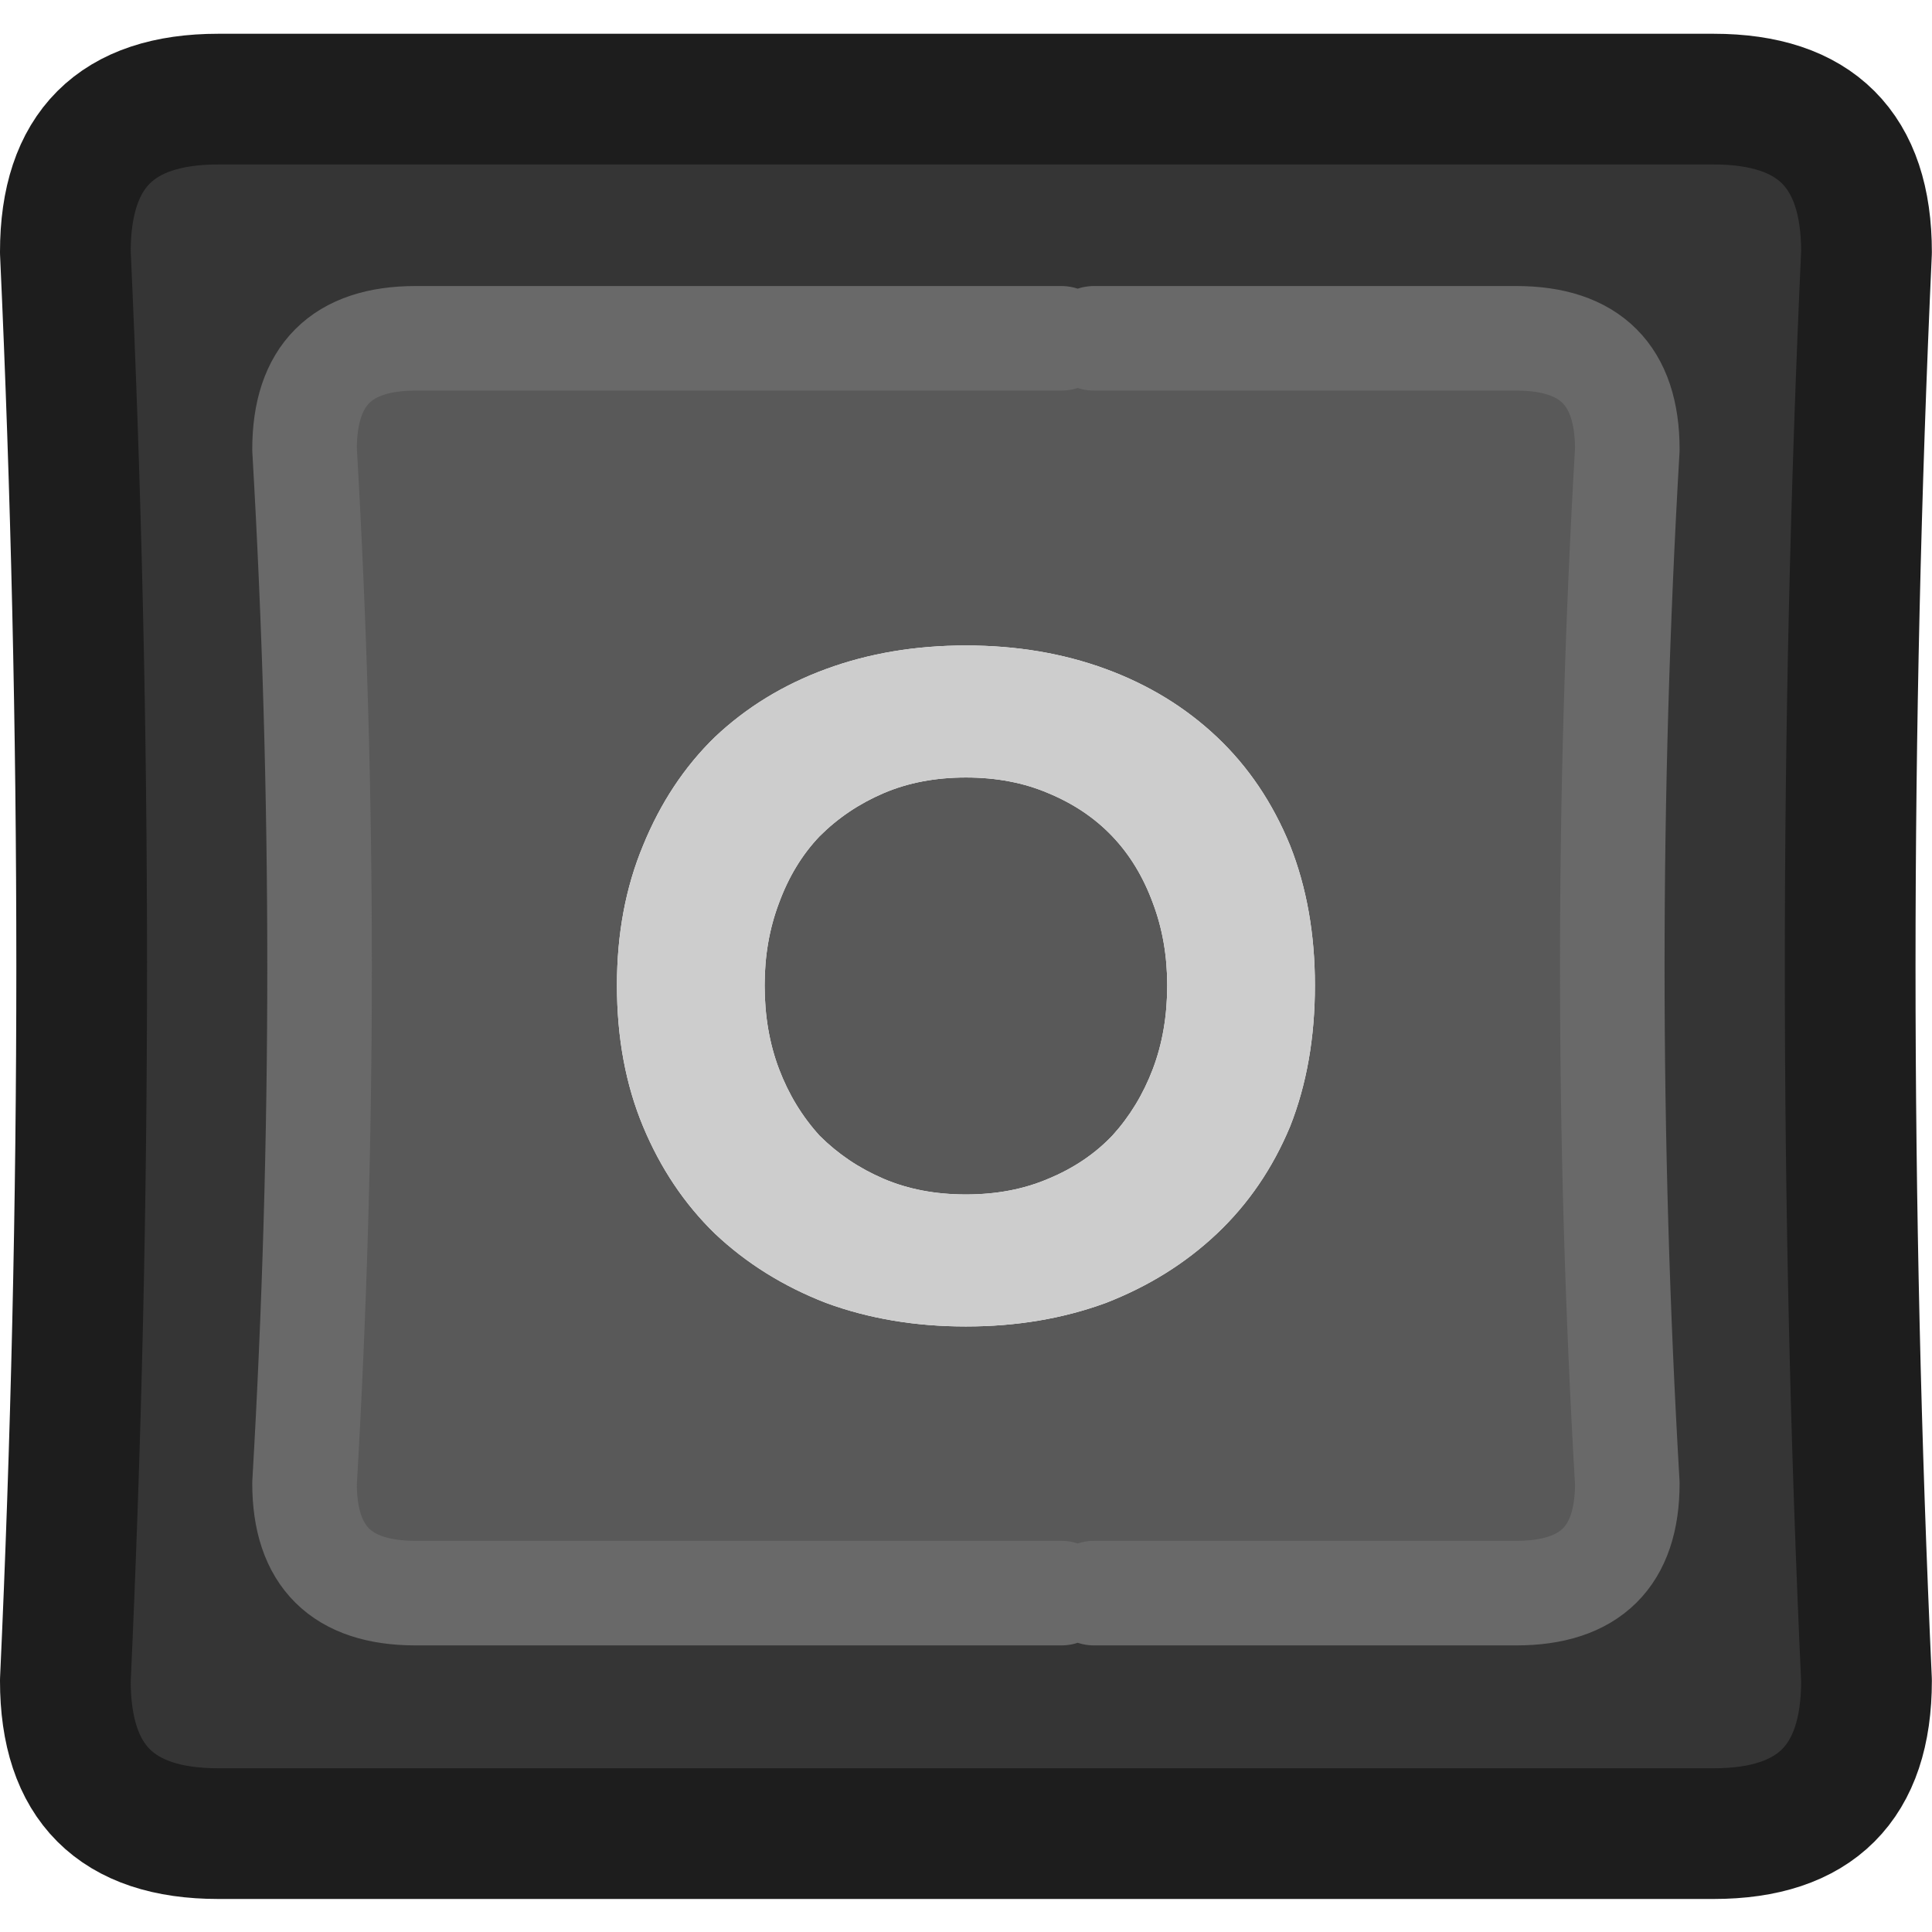 <?xml version="1.0" encoding="UTF-8" standalone="no"?>
<!-- Created with Inkscape (http://www.inkscape.org/) -->

<svg
   width="100"
   height="100"
   viewBox="0 0 26.458 26.458"
   version="1.1"
   id="svg20928"
   inkscape:version="1.2.1 (9c6d41e410, 2022-07-14)"
   sodipodi:docname="O_Key_Dark.svg"
   xmlns:inkscape="http://www.inkscape.org/namespaces/inkscape"
   xmlns:sodipodi="http://sodipodi.sourceforge.net/DTD/sodipodi-0.dtd"
   xmlns="http://www.w3.org/2000/svg"
   xmlns:svg="http://www.w3.org/2000/svg">
  <sodipodi:namedview
     id="namedview20930"
     pagecolor="#ffffff"
     bordercolor="#000000"
     borderopacity="0.25"
     inkscape:showpageshadow="2"
     inkscape:pageopacity="0.0"
     inkscape:pagecheckerboard="true"
     inkscape:deskcolor="#d1d1d1"
     inkscape:document-units="mm"
     showgrid="false"
     inkscape:zoom="10.35098"
     inkscape:cx="78.398375"
     inkscape:cy="52.217279"
     inkscape:window-width="2560"
     inkscape:window-height="1351"
     inkscape:window-x="2391"
     inkscape:window-y="-9"
     inkscape:window-maximized="1"
     inkscape:current-layer="layer1" />
  <defs
     id="defs20925" />
  <g
     inkscape:label="Layer 1"
     inkscape:groupmode="layer"
     id="layer1">
    <g
       id="g20764"
       transform="matrix(0.358,0,0,0.358,-4.851,-4.836)">
      <g
         id="use20758">
        <path
           fill="#353535"
           stroke="none"
           d="m 84.95,77.8 q -1.25,-27.3 0,-54.65 0,-5.85 -5.85,-5.85 H 21.9 q -5.85,0 -5.85,5.85 1.25,27.35 0,54.65 0,5.85 5.85,5.85 h 57.2 q 5.85,0 5.85,-5.85 M 54.15,26.45 h 1.25 16.15 q 4.25,0 4.25,4.25 -1.15,19.8 0,39.55 0,4.2 -4.25,4.2 H 55.4 54.15 29.45 q -4.25,0 -4.25,-4.2 1.15,-19.75 0,-39.55 0,-4.25 4.25,-4.25 z"
           id="path21083" />
        <path
           fill="#595959"
           stroke="none"
           d="m 55.4,26.45 h -1.25 -24.7 q -4.25,0 -4.25,4.25 1.15,19.8 0,39.55 0,4.2 4.25,4.2 h 24.7 1.25 16.15 q 4.25,0 4.25,-4.2 -1.15,-19.75 0,-39.55 0,-4.25 -4.25,-4.25 H 55.4 M 45.15,39.1 q 2.45,-0.9 5.35,-0.9 2.9,0 5.35,0.9 2.45,0.9 4.25,2.6 1.8,1.7 2.8,4.15 0.95,2.4 0.95,5.35 0,3 -0.95,5.4 -1,2.4 -2.8,4.1 -1.8,1.7 -4.25,2.65 -2.45,0.9 -5.35,0.9 -2.9,0 -5.35,-0.9 Q 42.7,62.4 40.9,60.7 39.15,59 38.15,56.6 q -1,-2.4 -1,-5.4 0,-2.95 1,-5.35 1,-2.45 2.75,-4.15 1.8,-1.7 4.25,-2.6 m 5.35,4.15 q -1.75,0 -3.15,0.6 -1.4,0.6 -2.45,1.65 -1,1.05 -1.55,2.55 -0.55,1.45 -0.55,3.15 0,1.75 0.55,3.2 0.55,1.45 1.55,2.55 1.05,1.05 2.45,1.65 1.4,0.6 3.15,0.6 1.75,0 3.15,-0.6 1.45,-0.6 2.45,-1.65 1,-1.1 1.55,-2.55 0.55,-1.45 0.55,-3.2 0,-1.7 -0.55,-3.15 -0.55,-1.5 -1.55,-2.55 -1,-1.05 -2.45,-1.65 -1.4,-0.6 -3.15,-0.6 z"
           id="path21085" />
        <path
           fill="#cdcdcd"
           stroke="none"
           d="m 50.5,38.2 q -2.9,0 -5.35,0.9 -2.45,0.9 -4.25,2.6 -1.75,1.7 -2.75,4.15 -1,2.4 -1,5.35 0,3 1,5.4 1,2.4 2.75,4.1 1.8,1.7 4.25,2.65 2.45,0.9 5.35,0.9 2.9,0 5.35,-0.9 2.45,-0.95 4.25,-2.65 1.8,-1.7 2.8,-4.1 0.95,-2.4 0.95,-5.4 0,-2.95 -0.95,-5.35 Q 61.9,43.4 60.1,41.7 58.3,40 55.85,39.1 53.4,38.2 50.5,38.2 m -3.15,5.65 q 1.4,-0.6 3.15,-0.6 1.75,0 3.15,0.6 1.45,0.6 2.45,1.65 1,1.05 1.55,2.55 0.55,1.45 0.55,3.15 0,1.75 -0.55,3.2 -0.55,1.45 -1.55,2.55 -1,1.05 -2.45,1.65 -1.4,0.6 -3.15,0.6 -1.75,0 -3.15,-0.6 -1.4,-0.6 -2.45,-1.65 -1,-1.1 -1.55,-2.55 -0.55,-1.45 -0.55,-3.2 0,-1.7 0.55,-3.15 0.55,-1.5 1.55,-2.55 1.05,-1.05 2.45,-1.65 z"
           id="path21087" />
      </g>
      <path
         id="use20760"
         stroke="#1d1d1d"
         stroke-width="5"
         stroke-linejoin="round"
         stroke-linecap="round"
         fill="none"
         d="m 84.95,23.15 q -1.25,27.35 0,54.65 0,5.85 -5.85,5.85 H 21.9 q -5.85,0 -5.85,-5.85 1.25,-27.3 0,-54.65 0,-5.85 5.85,-5.85 h 57.2 q 5.85,0 5.85,5.85 z" />
      <path
         id="use20762"
         stroke="#696969"
         stroke-width="4"
         stroke-linejoin="round"
         stroke-linecap="round"
         fill="none"
         d="m 54.15,26.45 h -24.7 q -4.25,0 -4.25,4.25 1.15,19.8 0,39.55 0,4.2 4.25,4.2 h 24.7 m 1.25,0 h 16.15 q 4.25,0 4.25,-4.2 -1.15,-19.75 0,-39.55 0,-4.25 -4.25,-4.25 H 55.4" />
    </g>
  </g>
</svg>
